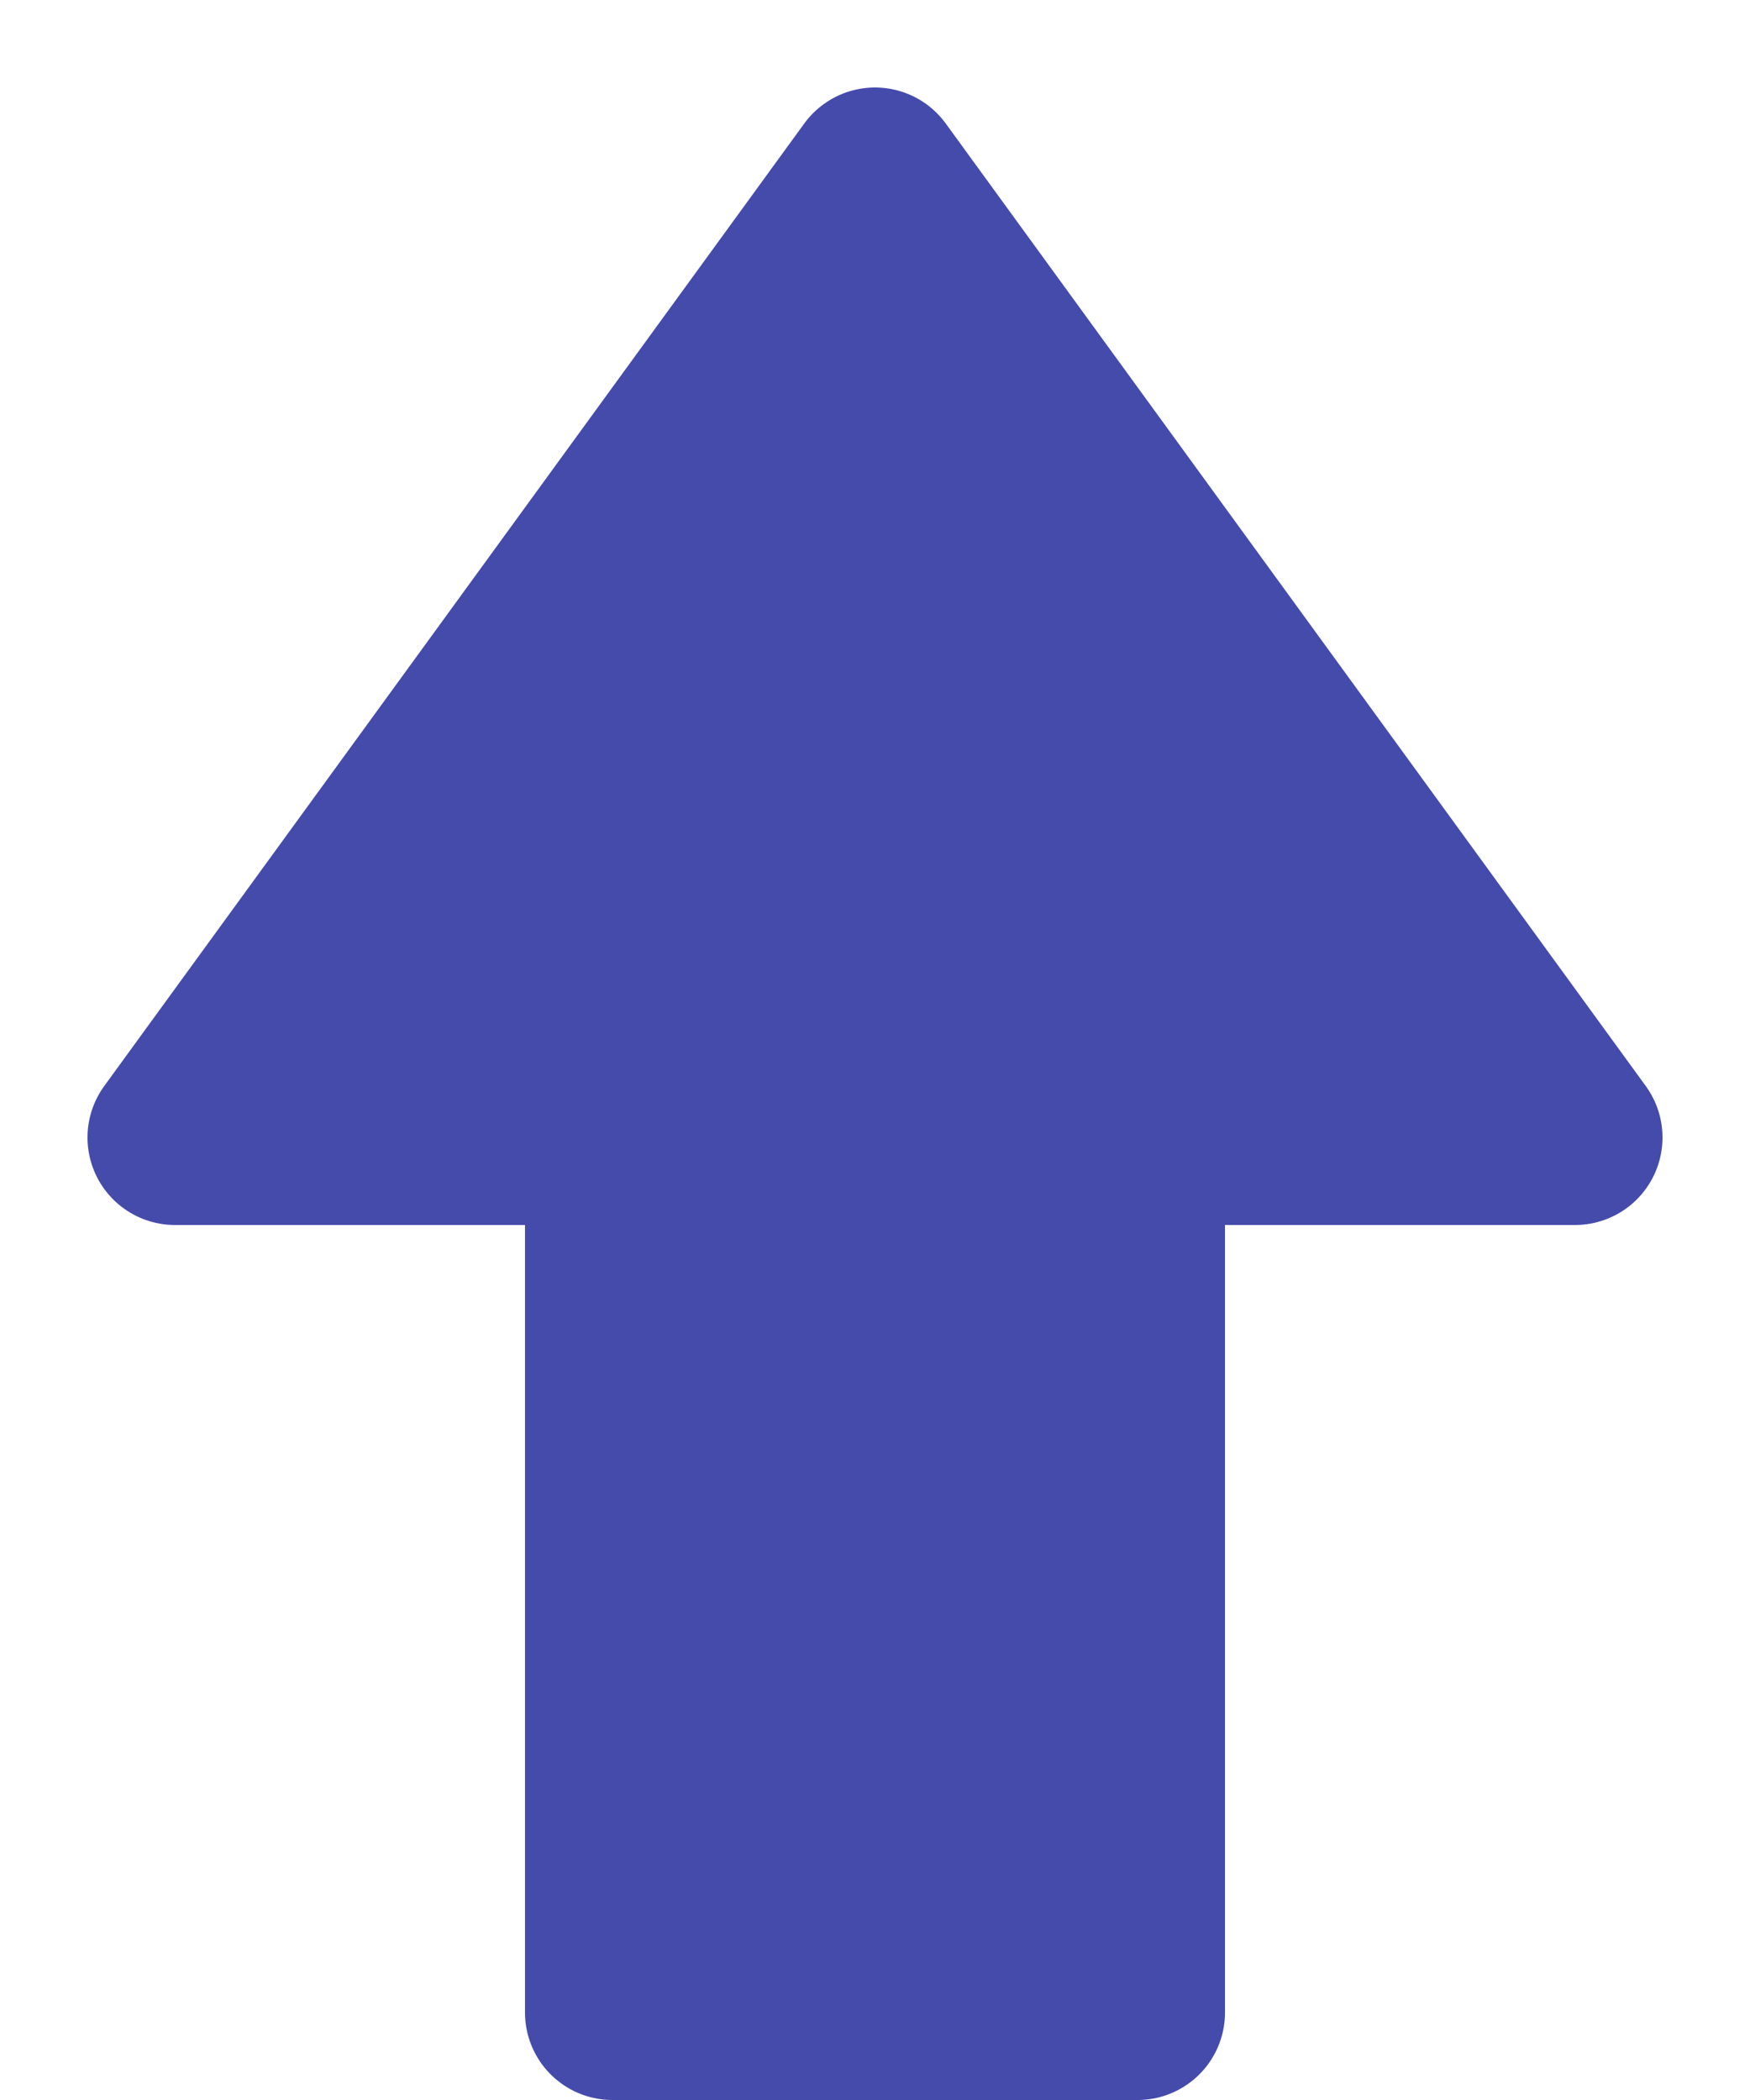 <svg width="10" height="12" viewBox="0 0 10 12" fill="none" xmlns="http://www.w3.org/2000/svg">
<path d="M9 6.5L5 1L1 6.5H3.5V11.5H6.5V6.5H9Z" fill="#444BAB" stroke="#444BAB" stroke-linejoin="round"/>
</svg>
